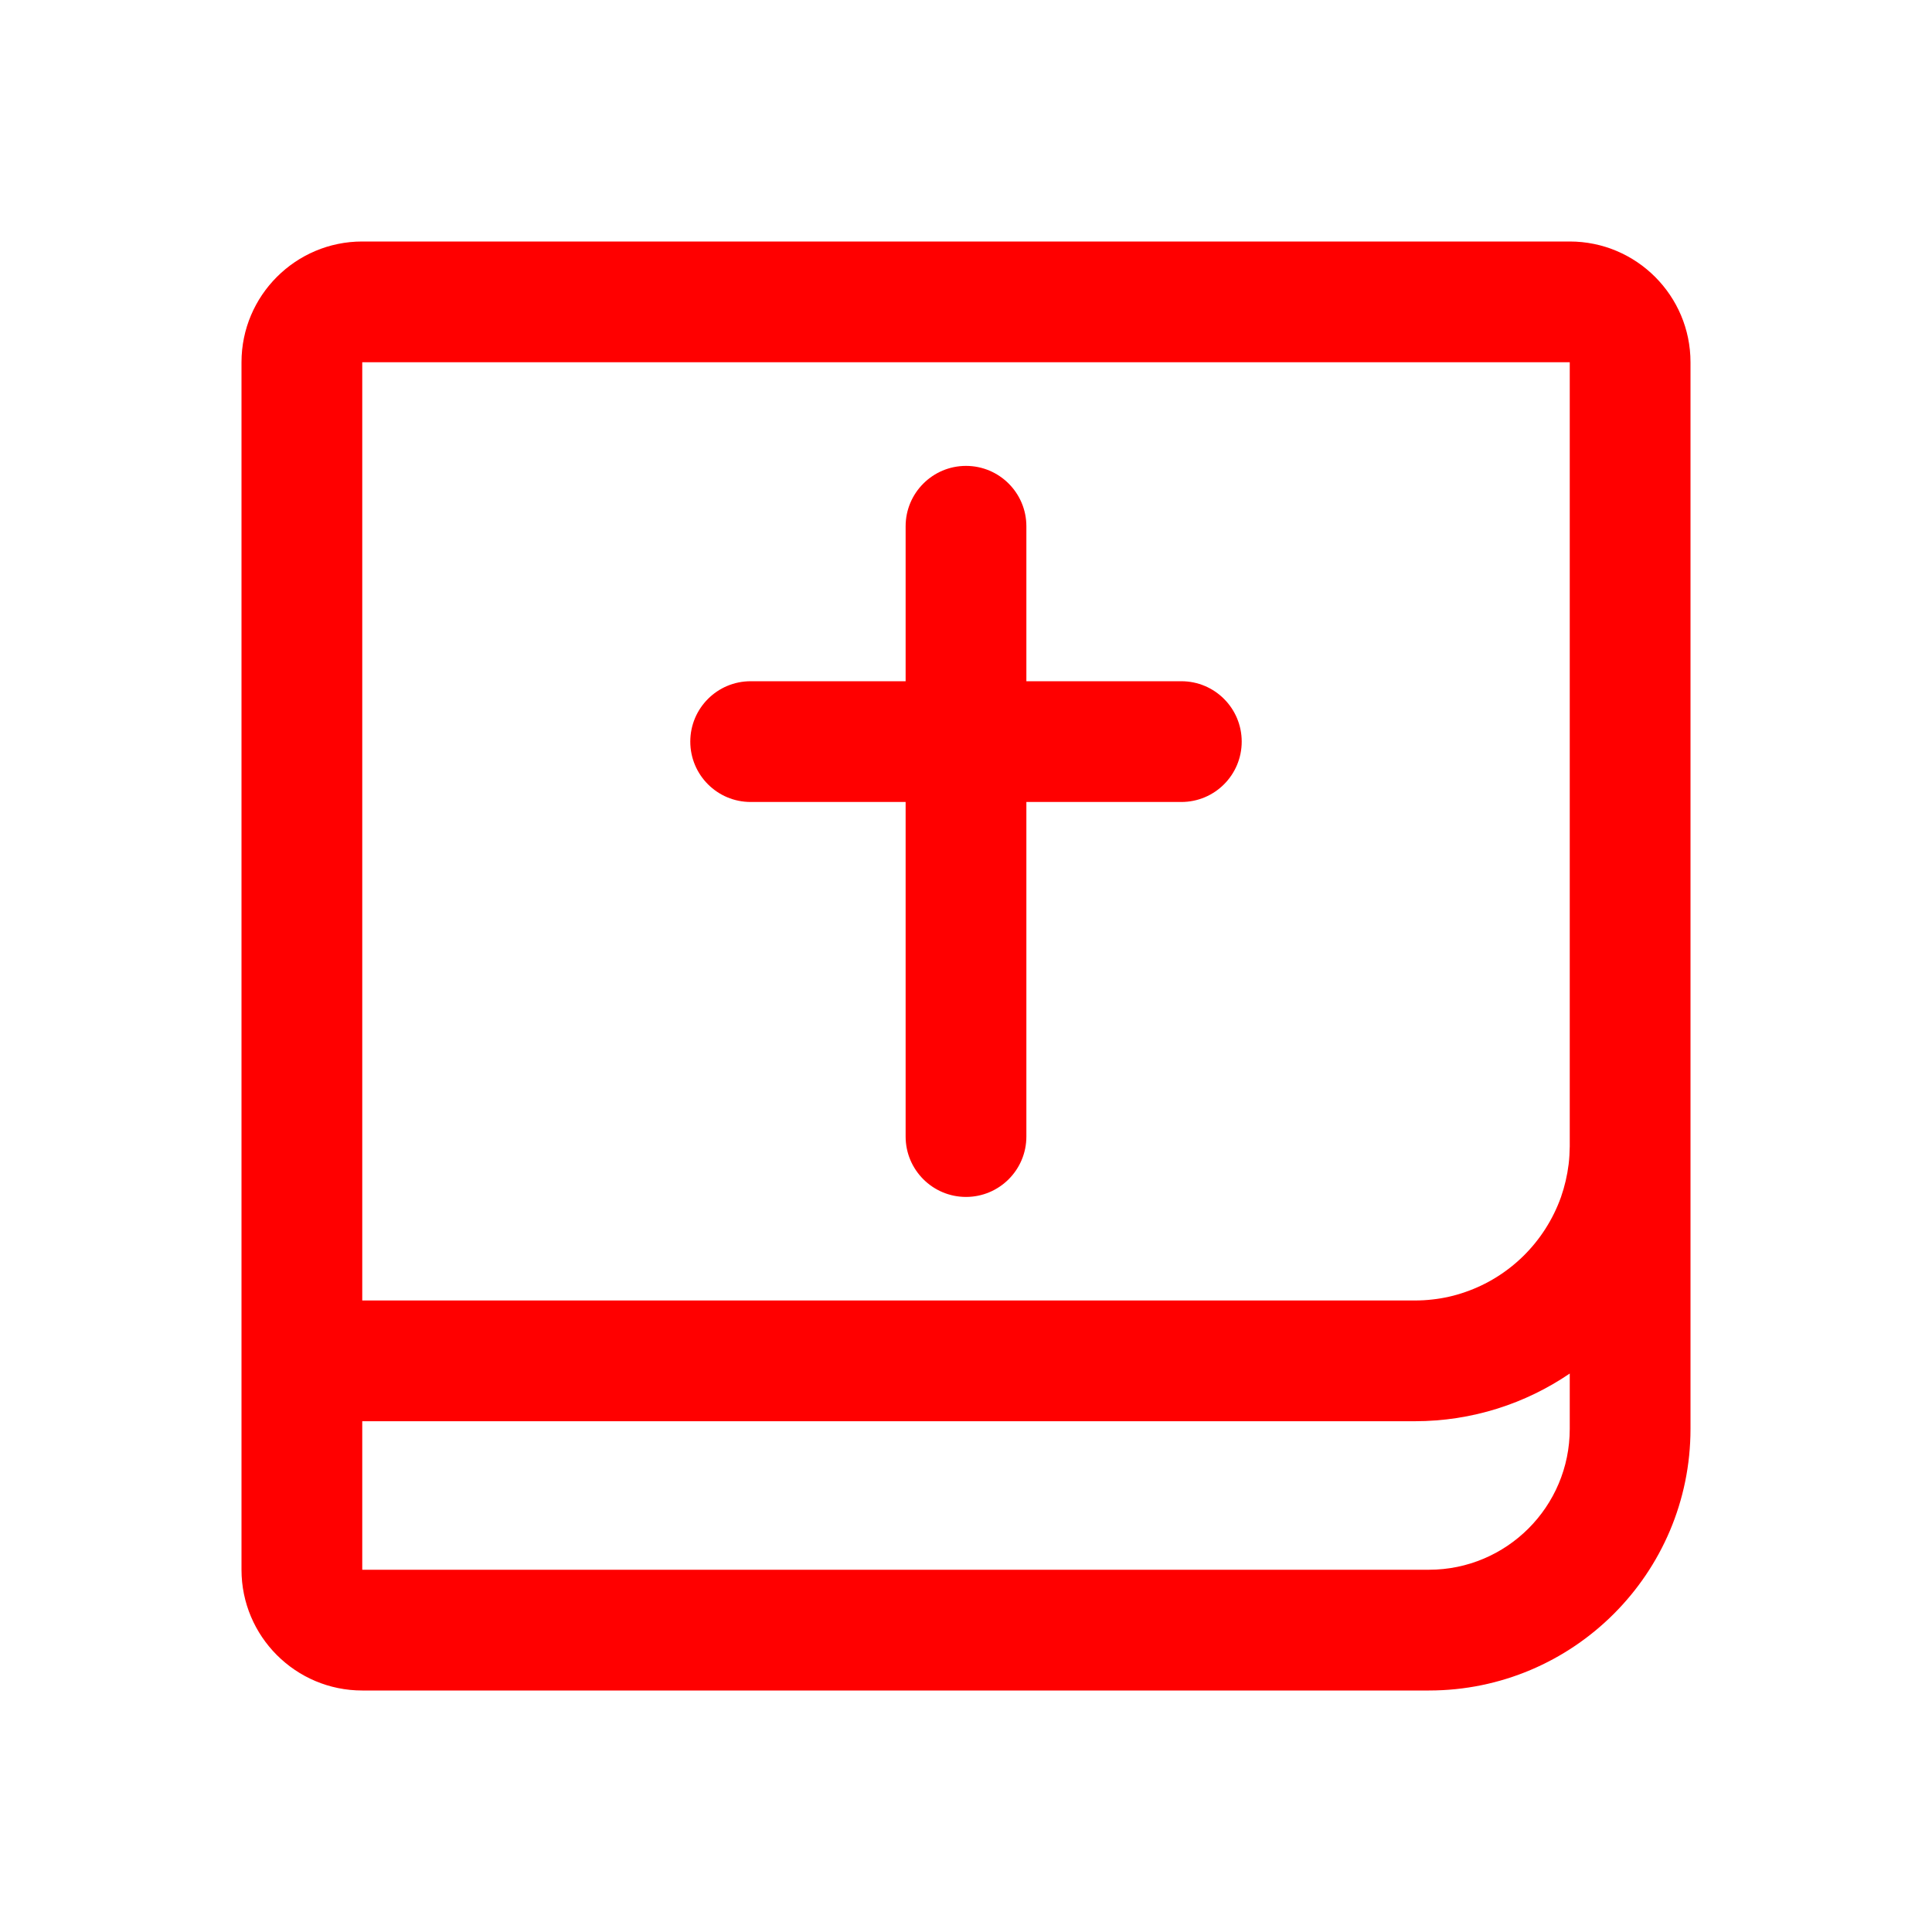 <svg id="vector" xmlns="http://www.w3.org/2000/svg" width="192" height="192" viewBox="0 0 192 192"><path fill="#FF000000" d="M168,142L168,36C168,29.38 162.62,24 156,24L36,24C29.38,24 24,29.38 24,36L24,156C24,162.62 29.38,168 36,168C36,168 142,168 142,168C156.35,168 168,156.35 168,142ZM156,136.5C151.61,139.49 146.3,141.24 140.6,141.24L36,141.24L36,156L142,156C149.73,156 156,149.73 156,142L156,136.5ZM156,113.84L156,36L36,36L36,129.24L140.6,129.24C141.18,129.24 141.78,129.21 142.36,129.14C143.47,129.02 144.57,128.77 145.62,128.4C147.77,127.66 149.73,126.44 151.35,124.86C153.04,123.21 154.34,121.18 155.13,118.96C155.5,117.9 155.75,116.81 155.89,115.7C155.96,115.12 155.99,114.53 156,113.94L156,113.84ZM90,67.7L74.6,67.7C71.28,67.7 68.6,70.39 68.6,73.7C68.6,77.01 71.28,79.7 74.6,79.7L90,79.7L90,112.95C90,116.26 92.69,118.95 96,118.95C99.31,118.95 102,116.26 102,112.95L102,79.7L117.4,79.7C120.72,79.7 123.4,77.01 123.4,73.7C123.4,70.39 120.72,67.7 117.4,67.7L102,67.7L102,52.3C102,48.99 99.31,46.3 96,46.3C92.69,46.3 90,48.99 90,52.3L90,67.7Z" stroke-linejoin="round" fill-rule="evenodd" id="path_0"/></svg>